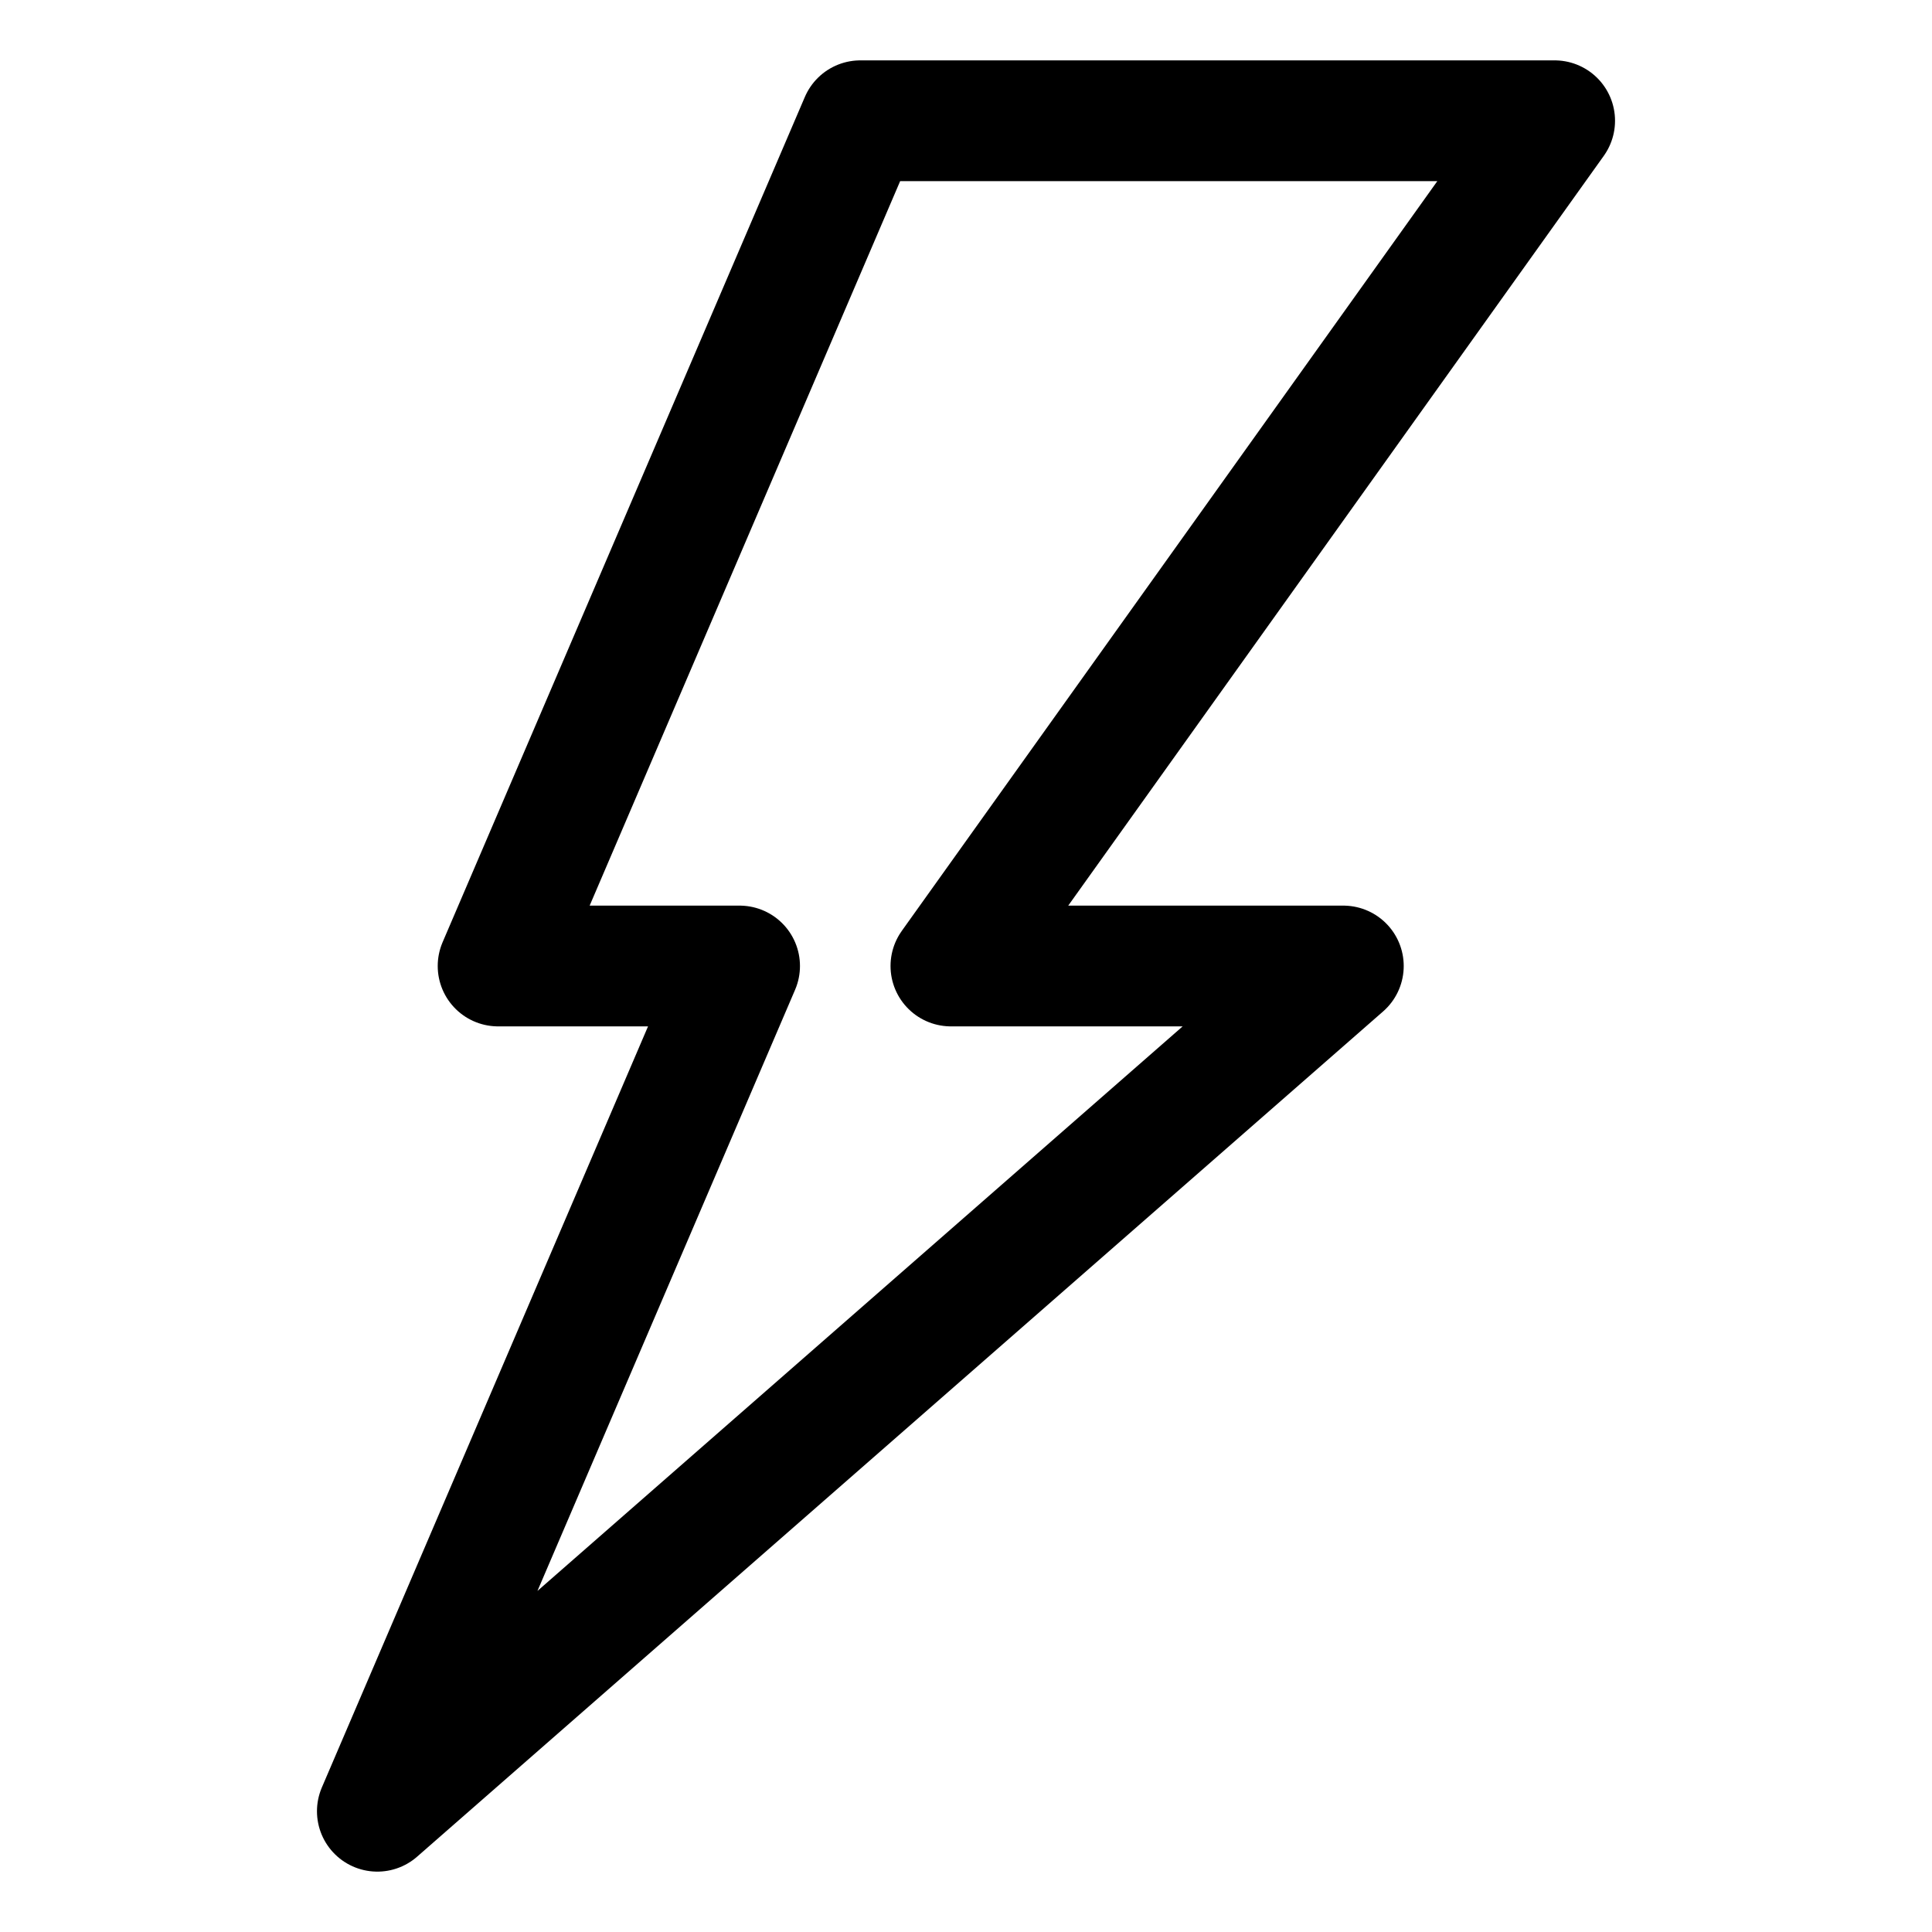 <svg xmlns="http://www.w3.org/2000/svg" width="512" height="512" viewBox="0 0 512 512">
  <title>bolt-alt</title>
  <polygon points="356 256 252 256 412 32 228 32 132 256 196 256 100 480 356 256" fill="none" stroke="#000" stroke-linecap="round" stroke-linejoin="round" stroke-width="32"/>
</svg>

